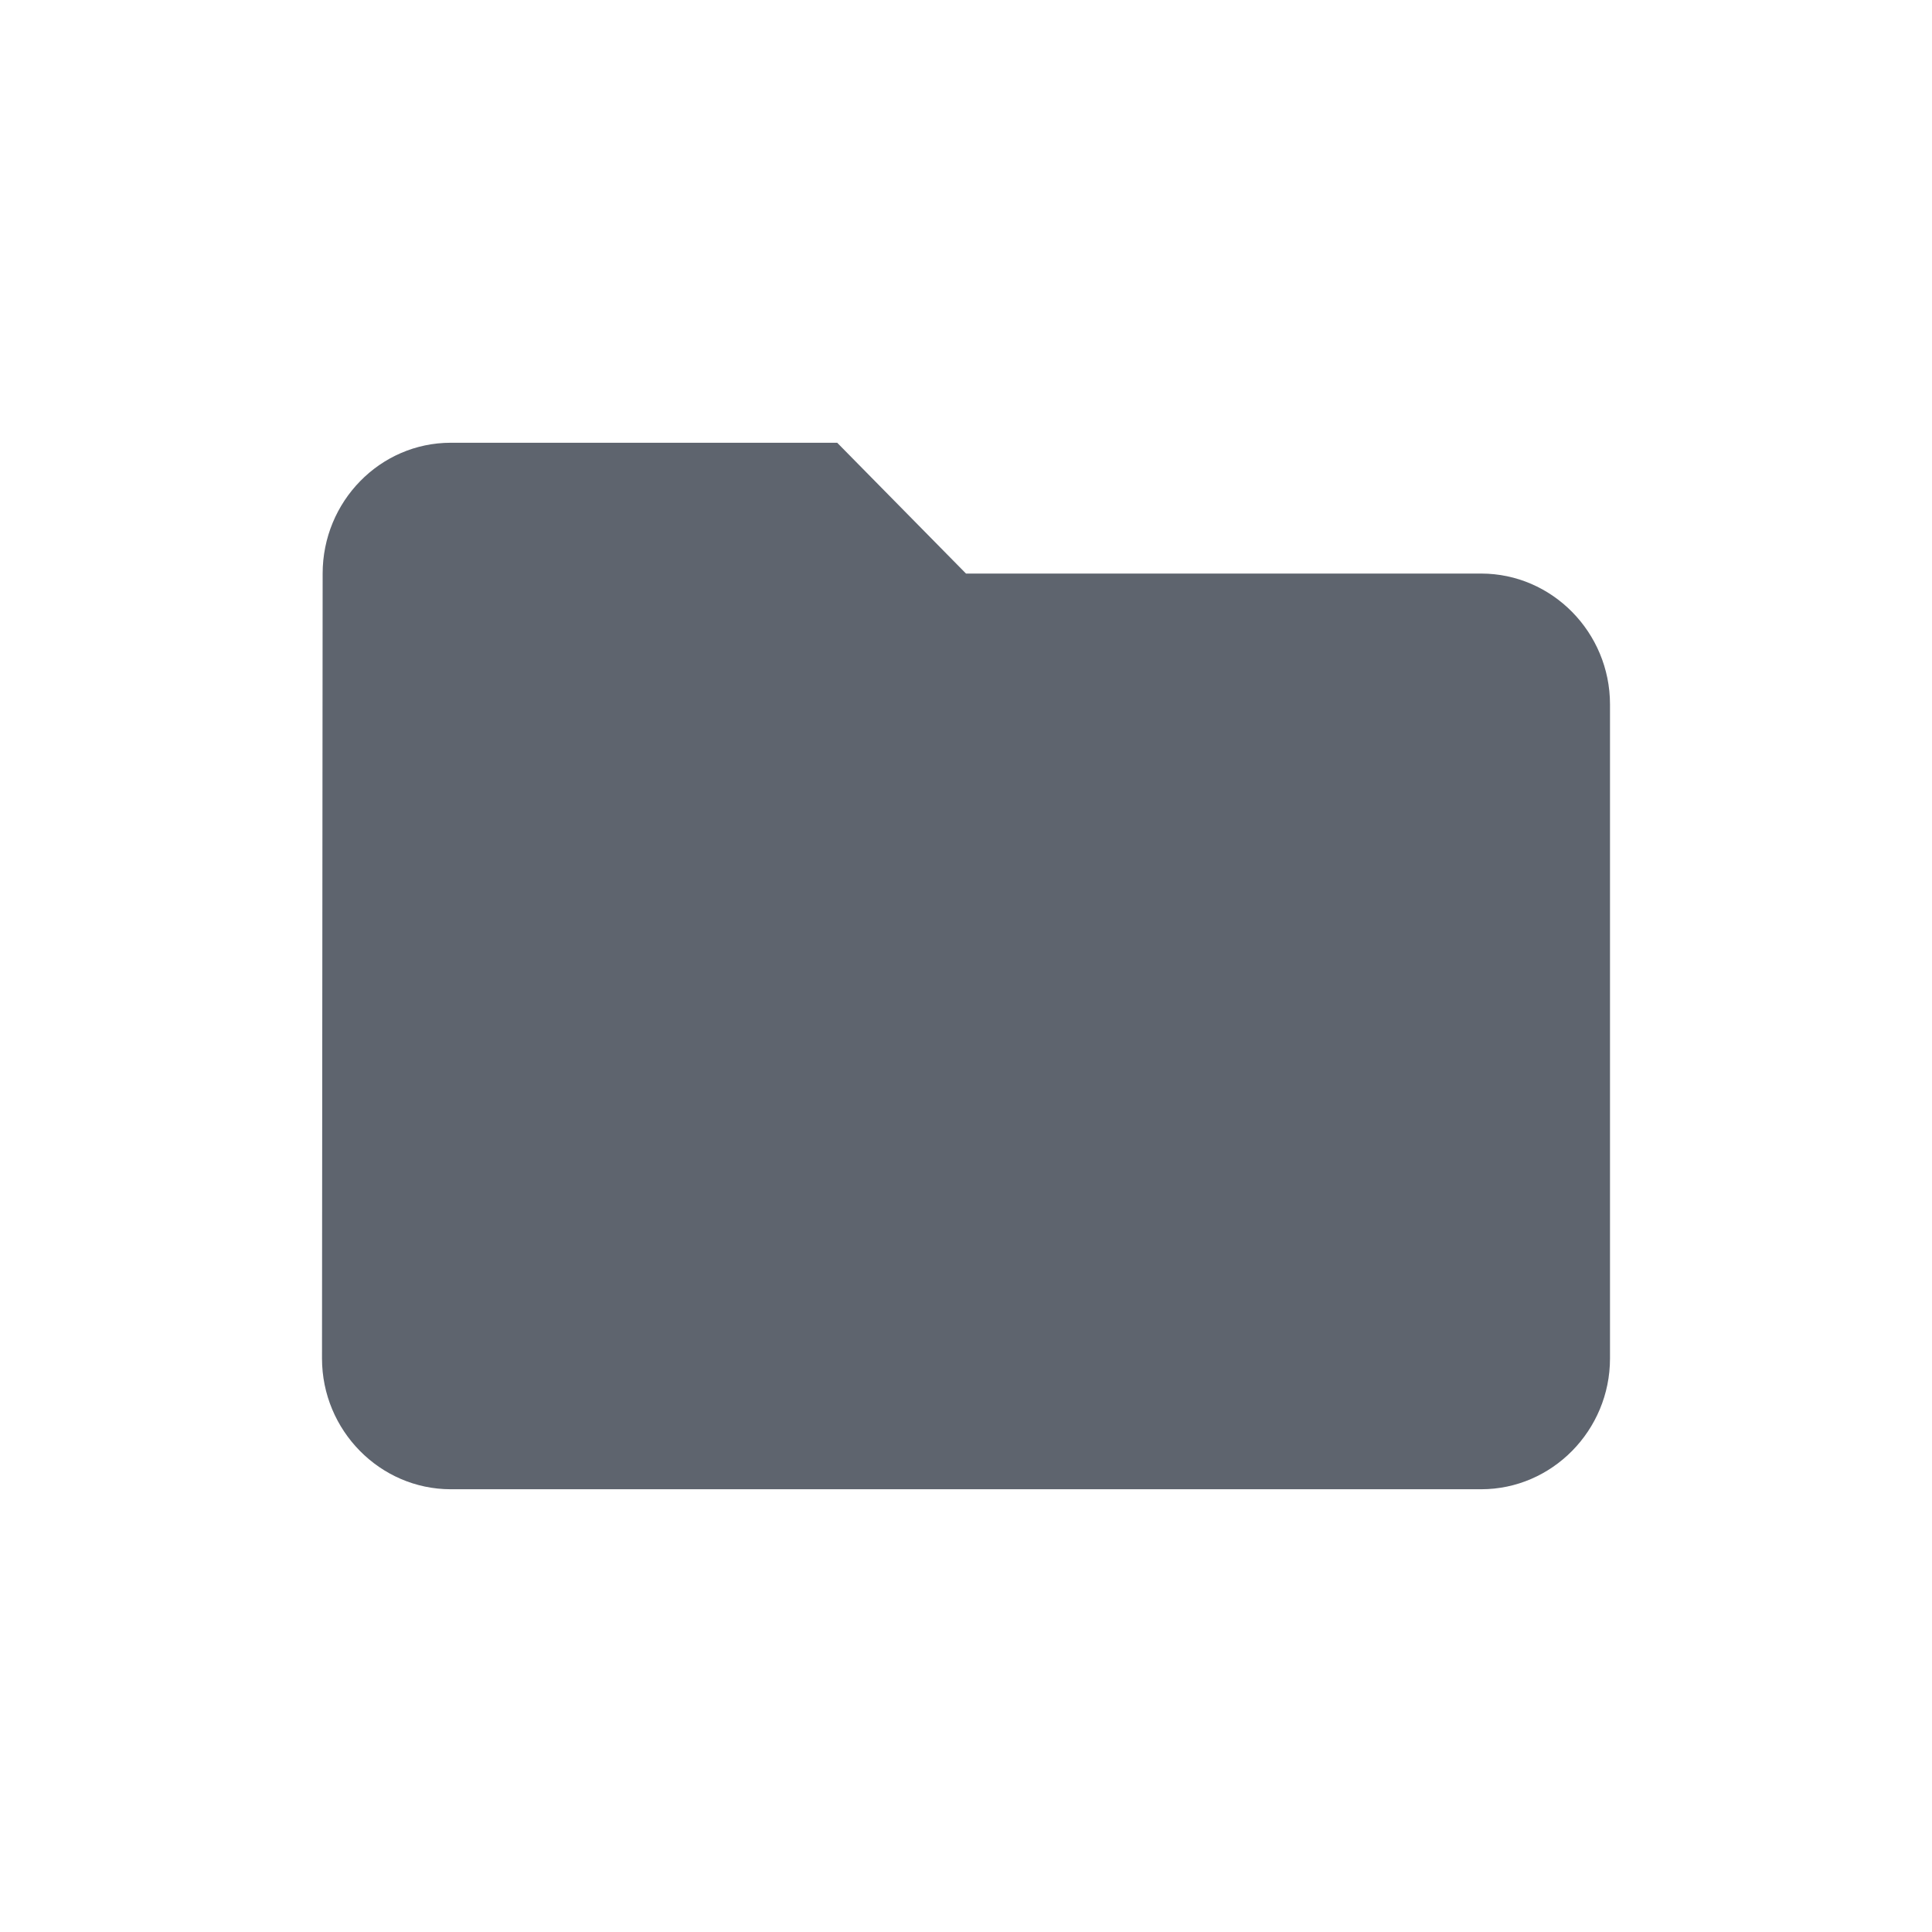 <?xml version="1.0" encoding="UTF-8"?>
<svg width="24px" height="24px" viewBox="0 0 24 24" version="1.1" xmlns="http://www.w3.org/2000/svg" xmlns:xlink="http://www.w3.org/1999/xlink">
    <!-- Generator: Sketch 52.5 (67469) - http://www.bohemiancoding.com/sketch -->
    <title>icons/folder</title>
    <desc>Created with Sketch.</desc>
    <g id="icons/folder" stroke="none" stroke-width="1" fill="none" fill-rule="evenodd">
        <path d="M5.6,5.5 C4.72,5.5 4.008,6.231 4.008,7.125 L4,16.875 C4,17.769 4.72,18.5 5.6,18.5 L18.4,18.5 C19.28,18.5 20,17.769 20,16.875 L20,8.75 C20,7.856 19.28,7.125 18.4,7.125 L12,7.125 L10.4,5.5 L5.6,5.5 Z" id="folder" fill="#5E646E" fill-rule="nonzero"></path>
    </g>
</svg>